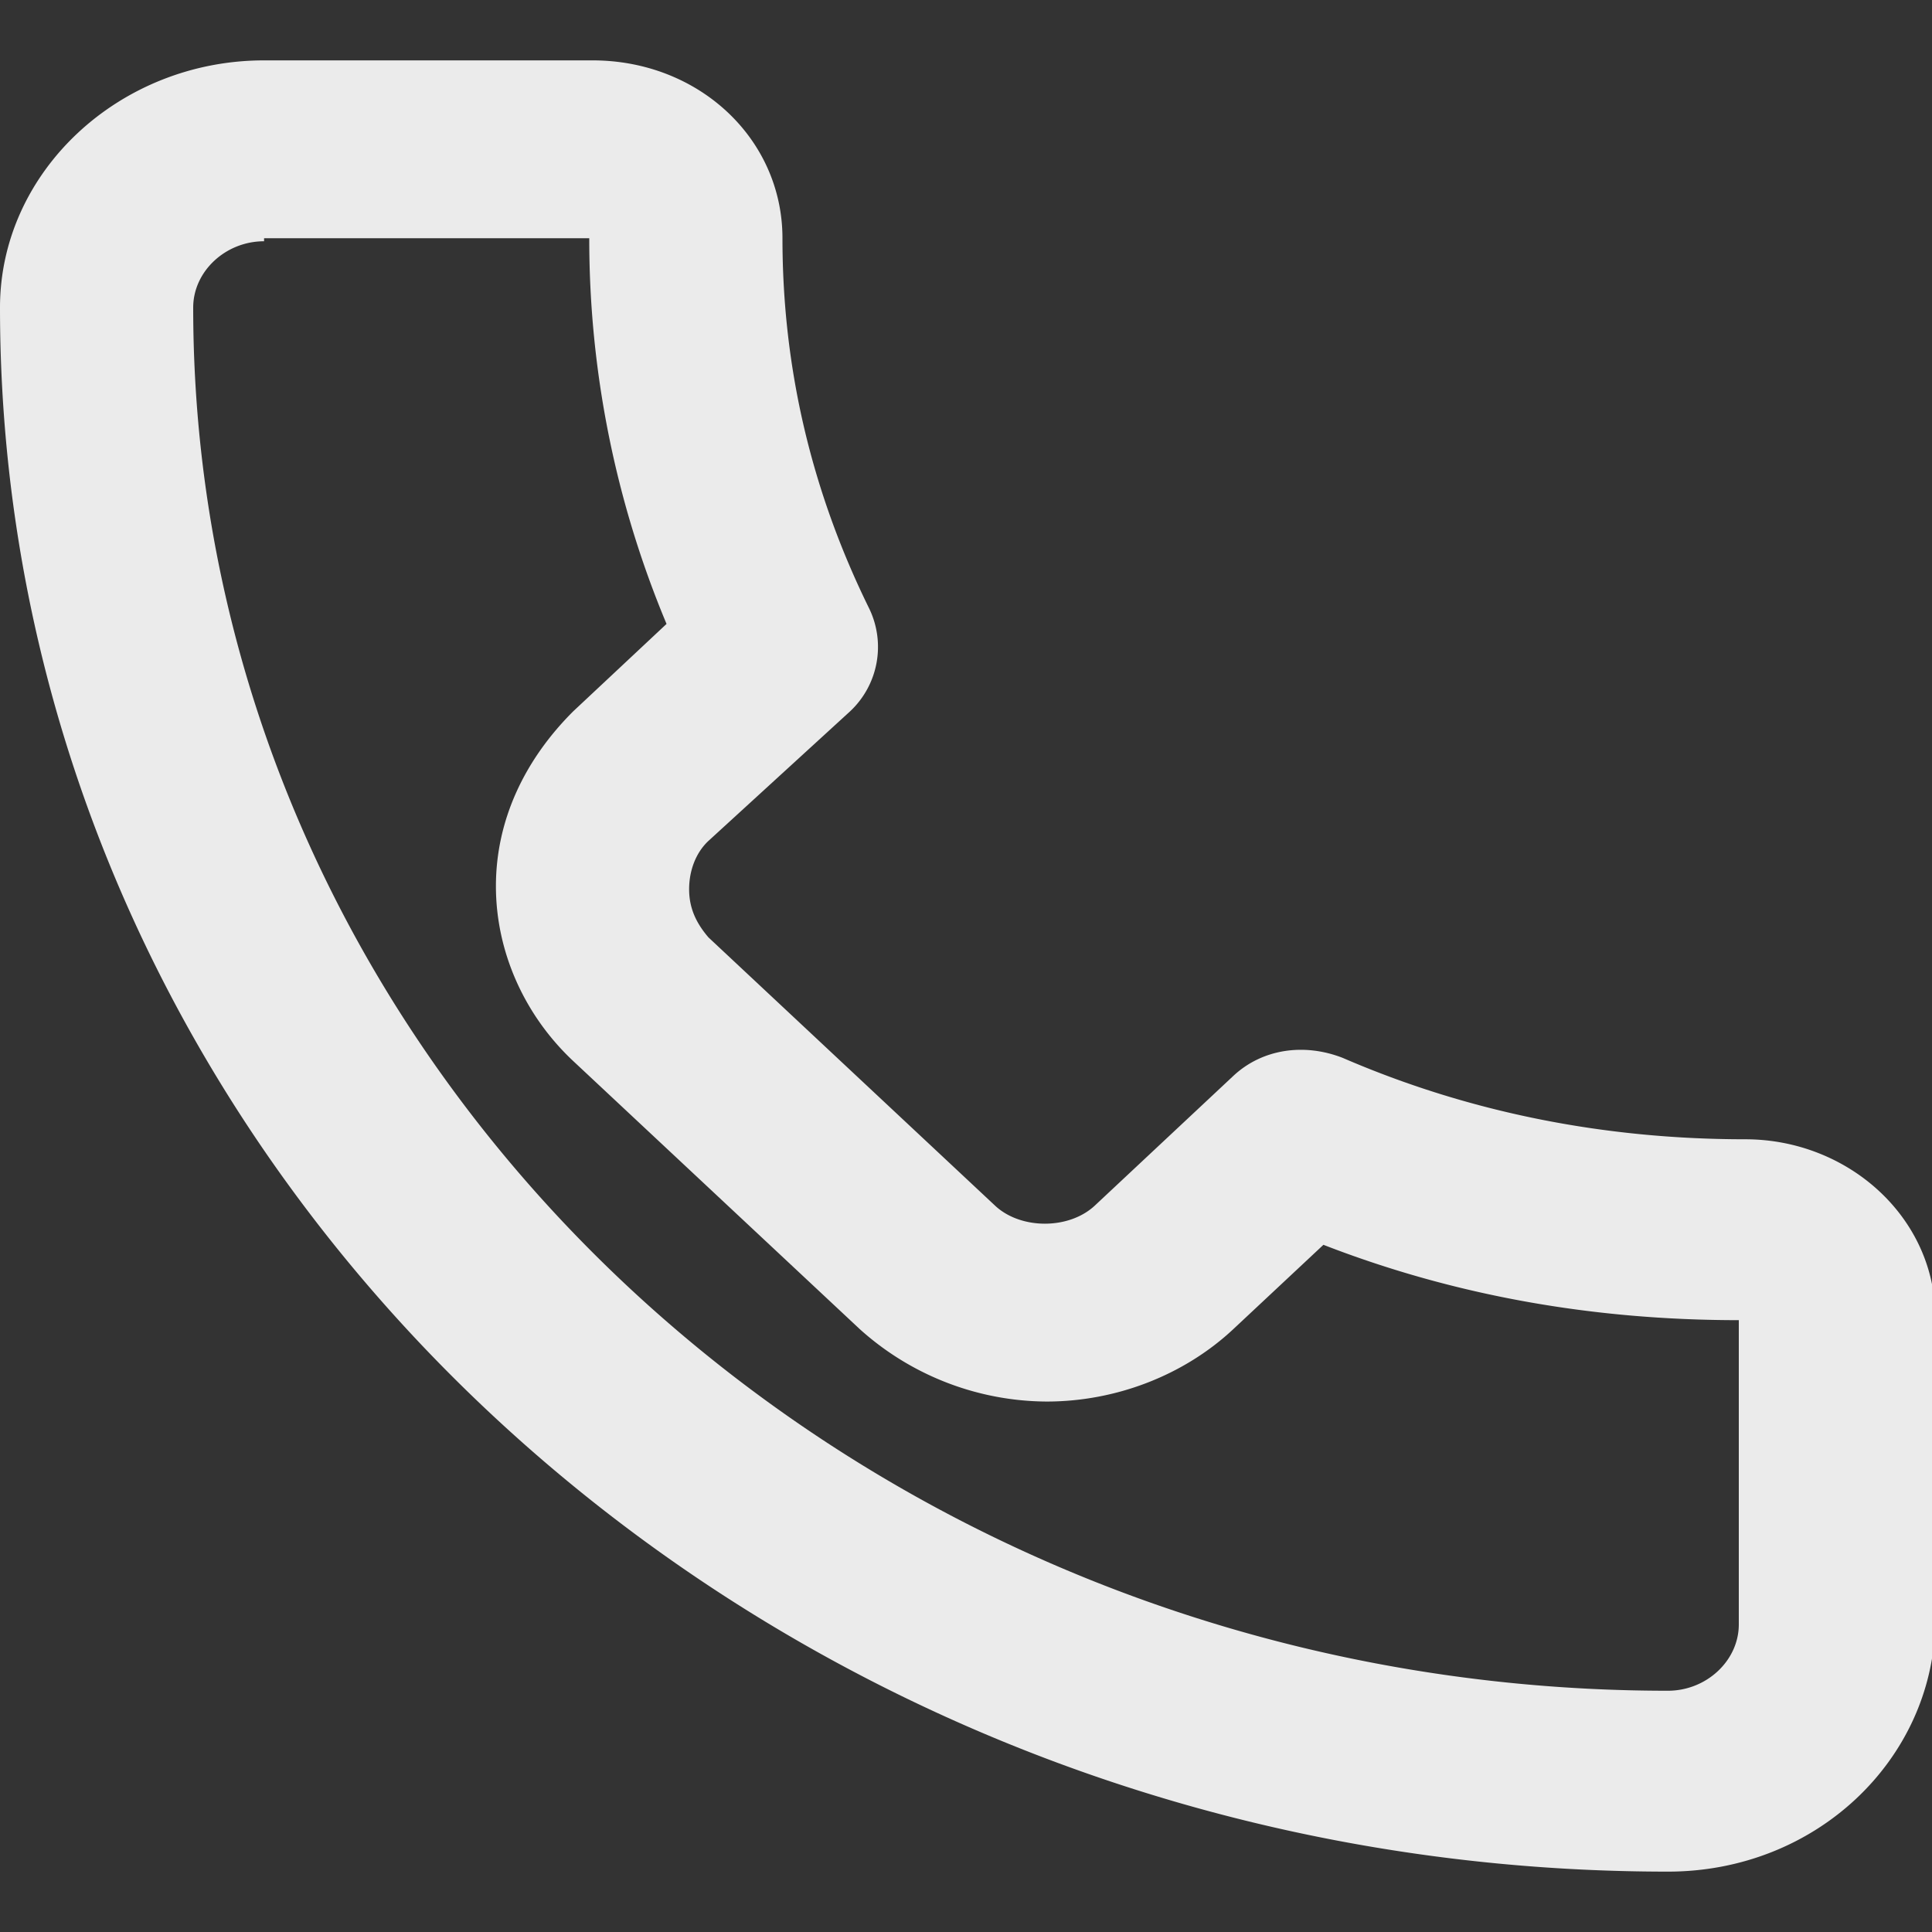 <svg width="16" height="16" fill="none" xmlns="http://www.w3.org/2000/svg"><rect width="100%" height="100%" fill="#333333" stroke="none"/><path d="M13.813 15.5C6.213 15.5 0 9.685 0 2.547 0 1.423.987.5 2.187.5h2.72c.88 0 1.573.649 1.573 1.473 0 1.073.24 2.096.72 3.07a.731.731 0 0 1-.16.848L5.867 6.964c-.107.1-.16.25-.16.4 0 .15.053.274.16.399L8.24 9.984c.213.2.613.2.827 0l1.146-1.073c.24-.225.587-.275.907-.15 1.04.45 2.16.674 3.333.674.854 0 1.574.649 1.574 1.473v2.545C16 14.576 15.04 15.5 13.813 15.5ZM2.187 1.998c-.32 0-.587.25-.587.549 0 6.314 5.493 11.455 12.213 11.455.32 0 .587-.25.587-.549v-2.52c-1.2 0-2.347-.2-3.44-.624l-.747.699c-.4.374-.96.599-1.546.599a2.33 2.33 0 0 1-1.547-.6l-2.373-2.22c-.4-.375-.64-.9-.64-1.448 0-.55.24-1.049.64-1.448l.773-.724a8.252 8.252 0 0 1-.64-3.194H2.187v.024Z" fill="#fff" fill-opacity=".9"/></svg>